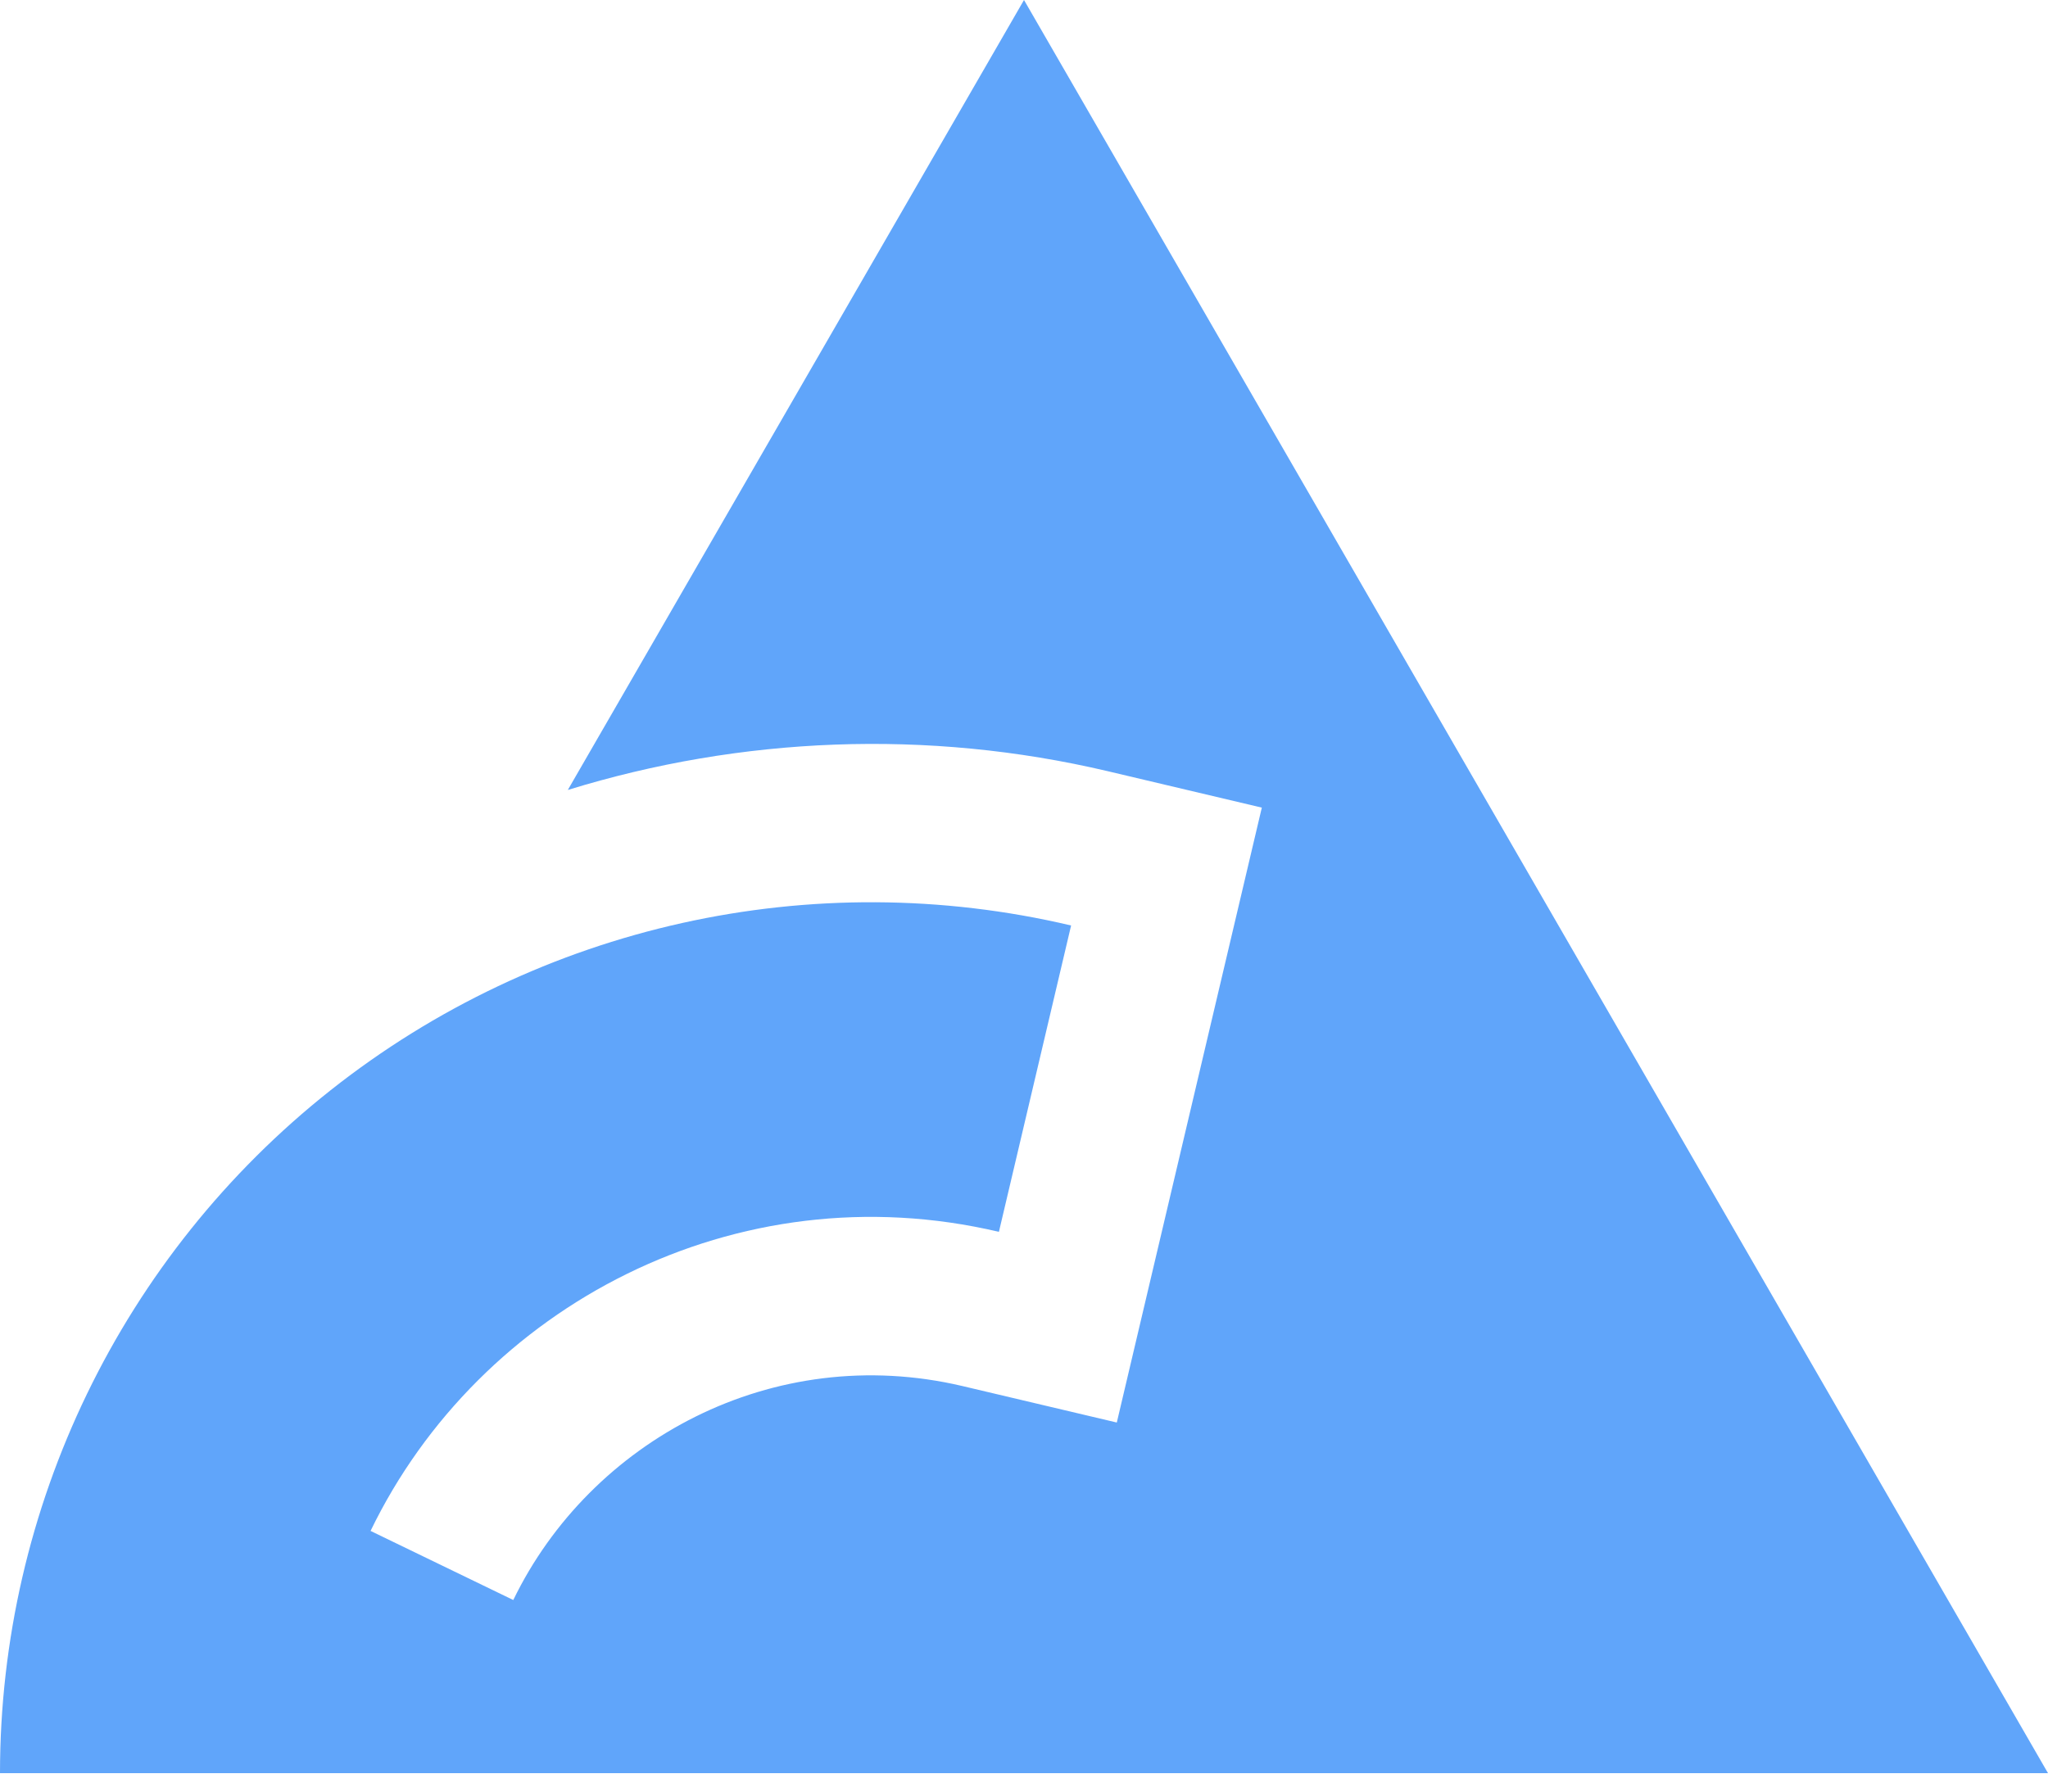 <svg width="16" height="14" viewBox="0 0 16 14" fill="none" xmlns="http://www.w3.org/2000/svg">
  <path d="M8 0L4.436 6.173C5.788 5.756 7.243 5.694 8.653 6.026L9.858 6.311L8.725 11.116L7.519 10.831C6.036 10.482 4.612 11.26 4.01 12.503L2.895 11.963C3.745 10.206 5.751 9.142 7.804 9.626L8.368 7.232C6.345 6.755 4.213 7.229 2.582 8.52C0.952 9.81 0 11.777 0 13.856L16 13.856L8 0Z" fill="#60A5FA"/>
</svg>
